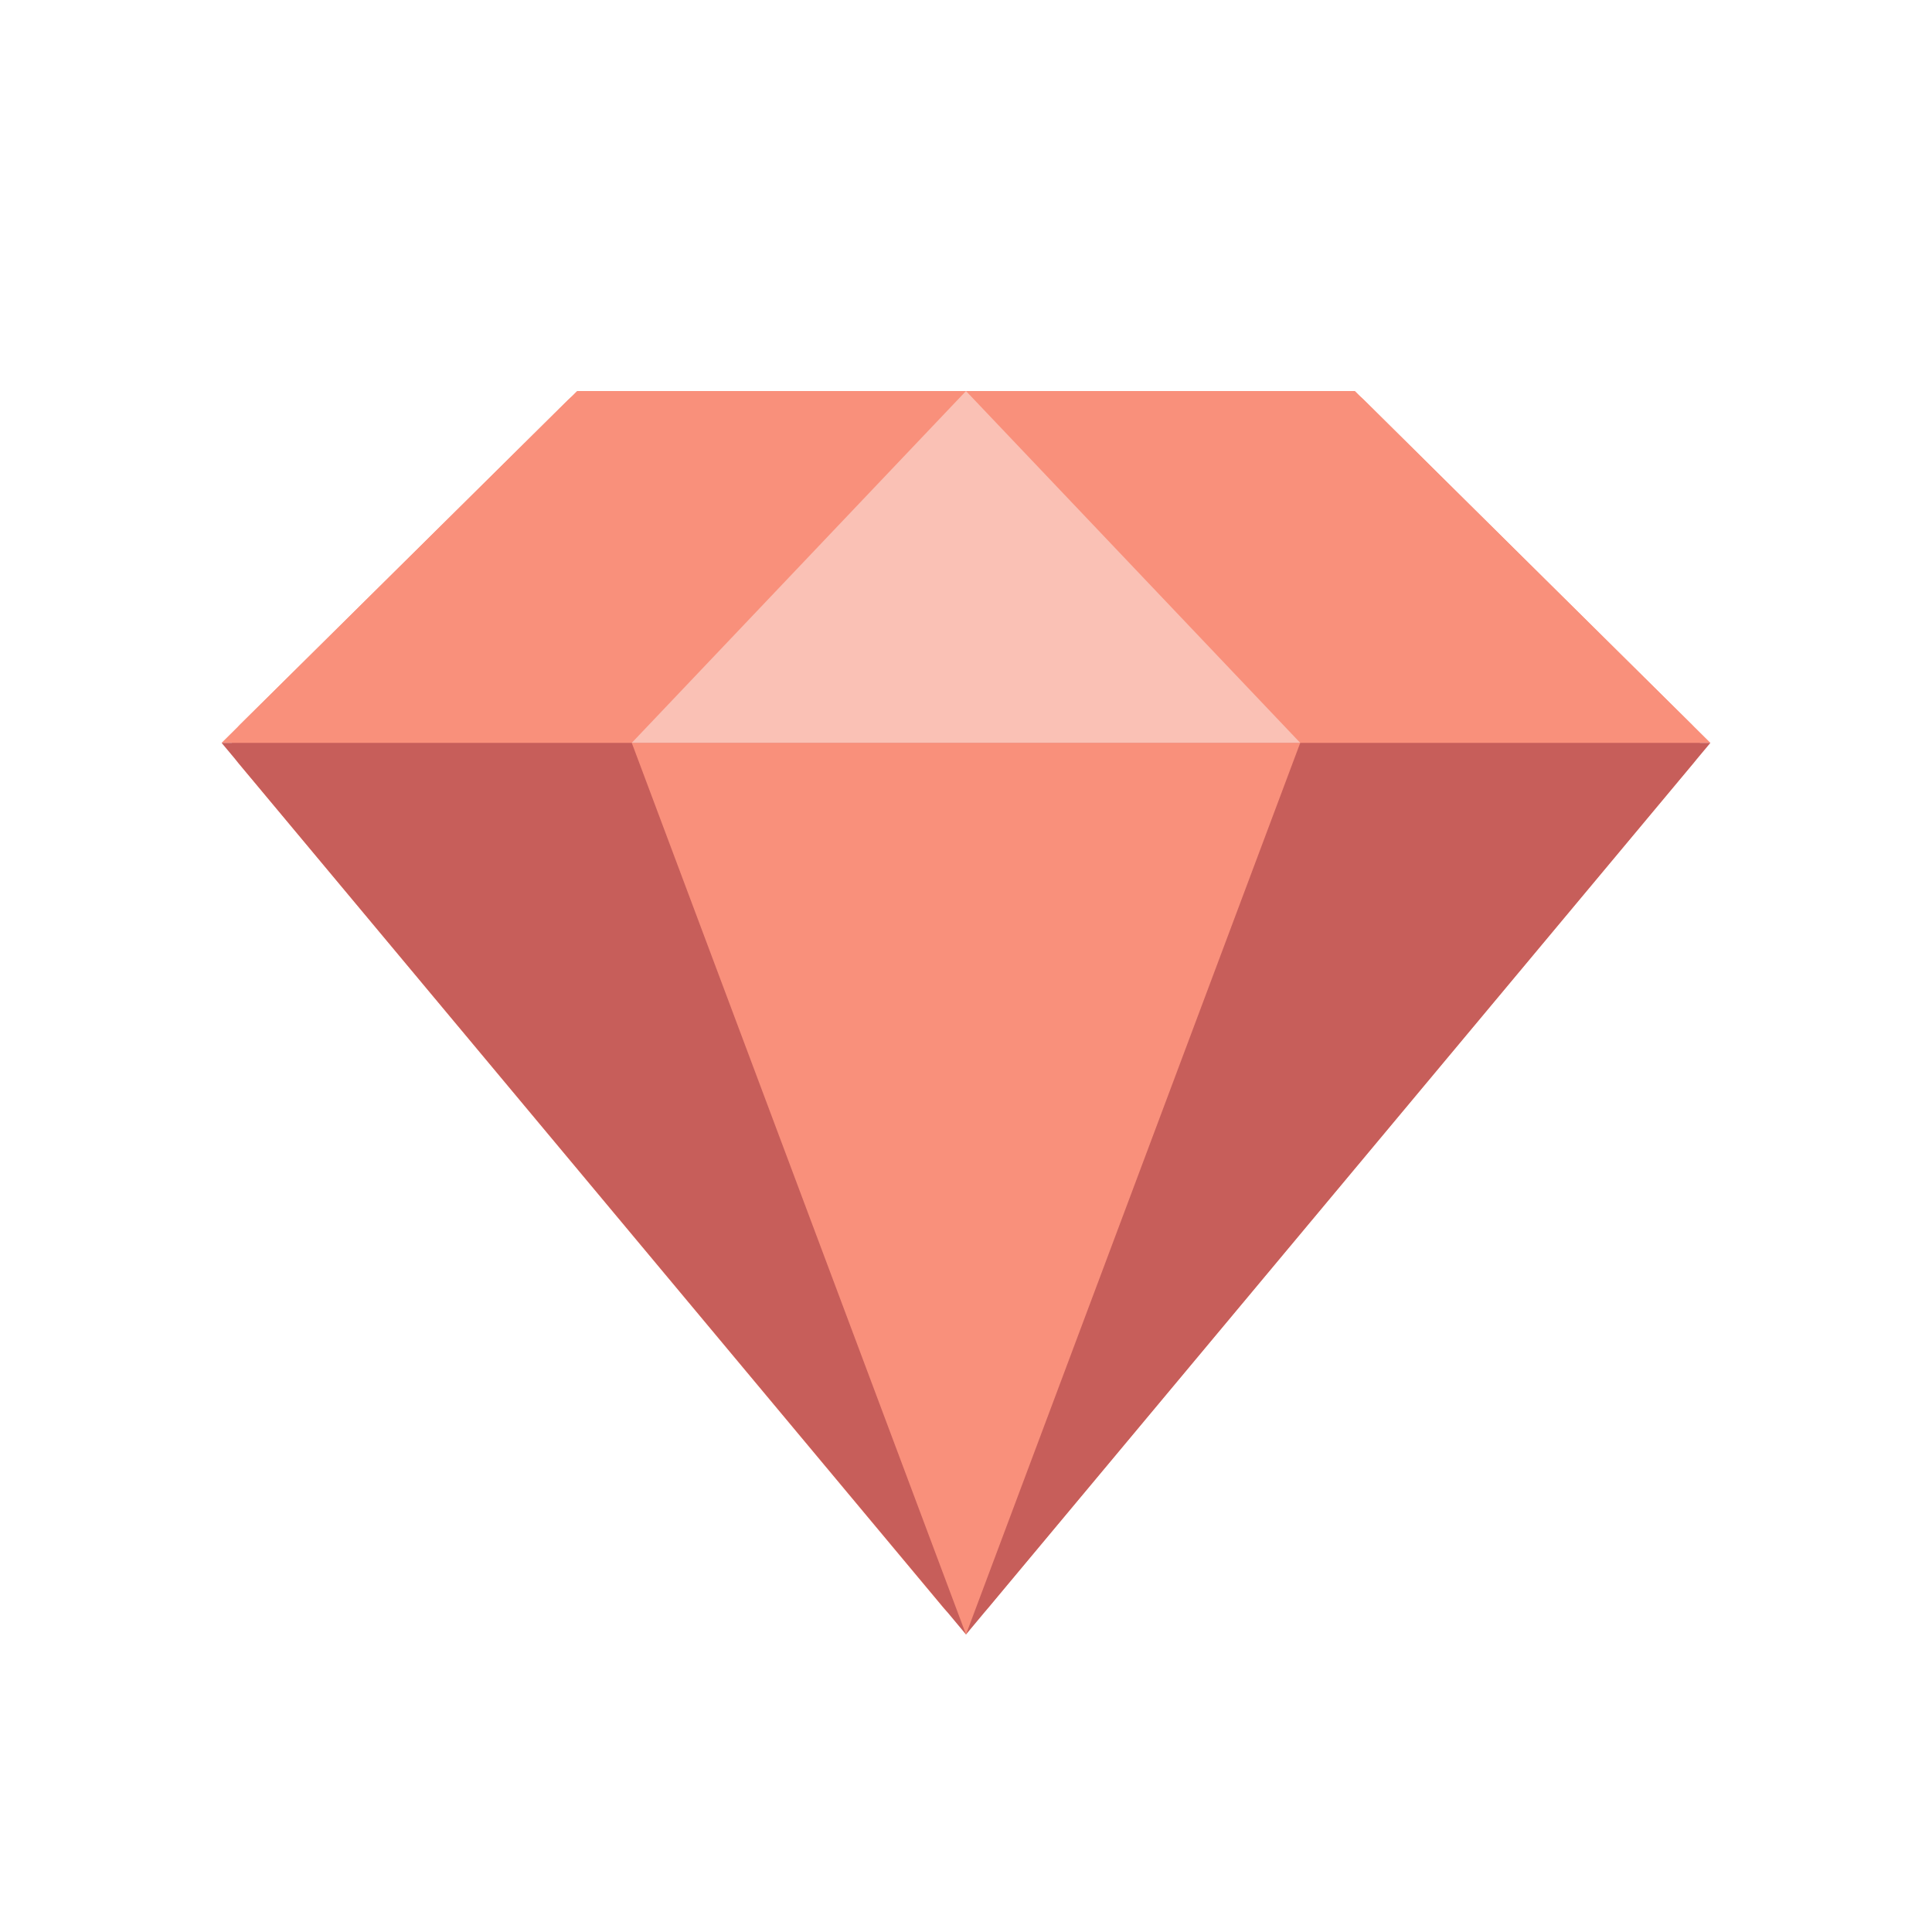 <svg width="100" height="100" viewBox="0 0 100 100" fill="none" xmlns="http://www.w3.org/2000/svg">
<path d="M69.47 20.24H30.53C30.11 20.24 29.7 20.41 29.4 20.7L12.44 37.49C11.89 38.03 11.85 38.91 12.34 39.5L48.85 83.24C49.44 83.95 50.54 83.95 51.13 83.24L87.65 39.5C88.14 38.91 88.1 38.03 87.55 37.49L70.6 20.7C70.3 20.4 69.9 20.24 69.47 20.24Z" fill="#F9907B"/>
<path d="M88.53 38.45H11.47L29.87 20.24H70.13L88.53 38.45Z" fill="#F9907B"/>
<path d="M88.53 38.45H11.47L50 84.6L88.53 38.45Z" fill="#C75E5A"/>
<path d="M67.3 38.45H32.7L50 84.6L67.3 38.45Z" fill="#F9907B"/>
<path d="M67.3 38.45H32.7L50 20.24L67.3 38.45Z" fill="#FAC1B5"/>
</svg>
